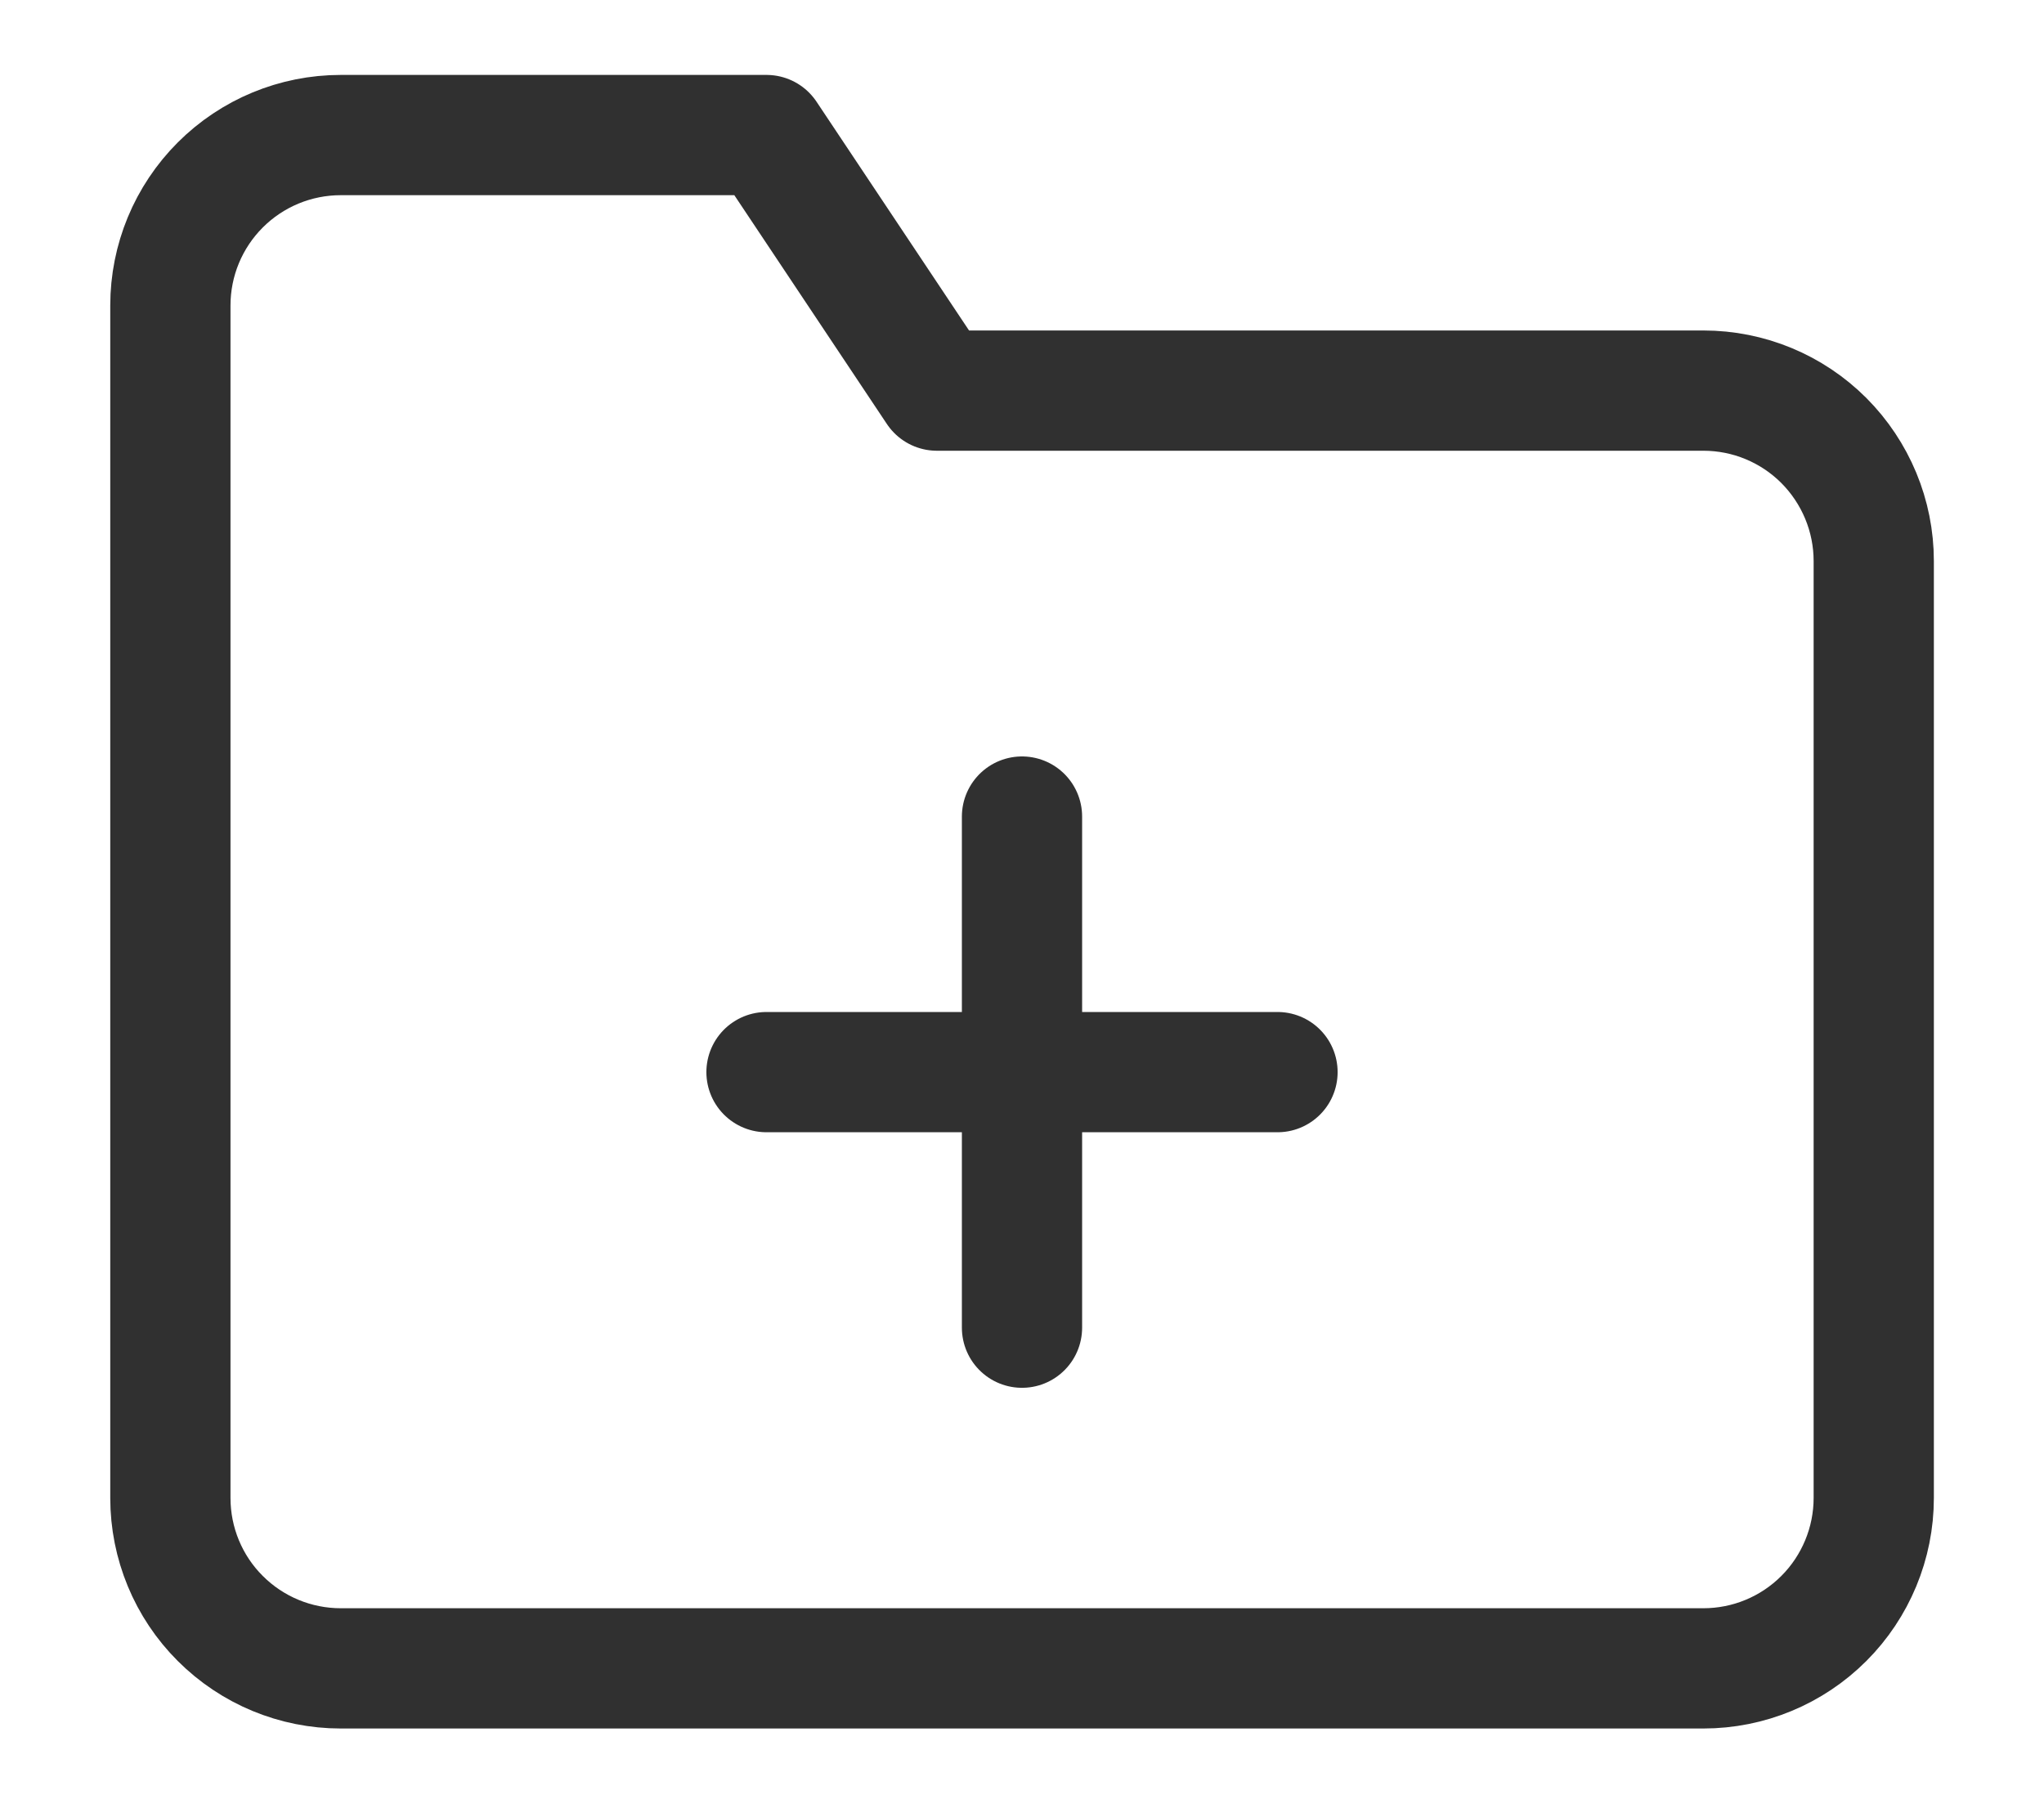 <svg width="17" height="15" viewBox="0 0 17 15" fill="none" xmlns="http://www.w3.org/2000/svg">
<path d="M8.5 6.79V11.04M6.375 8.915H10.625M15.584 12.456C15.584 12.832 15.434 13.193 15.169 13.458C14.903 13.724 14.543 13.873 14.167 13.873H2.834C2.458 13.873 2.098 13.724 1.832 13.458C1.566 13.193 1.417 12.832 1.417 12.456V2.54C1.417 2.164 1.566 1.804 1.832 1.538C2.098 1.272 2.458 1.123 2.834 1.123H6.375L7.792 3.248H14.167C14.543 3.248 14.903 3.397 15.169 3.663C15.434 3.929 15.584 4.289 15.584 4.665V12.456Z" stroke="#303030" stroke-linecap="round" stroke-linejoin="round"/>
</svg>
